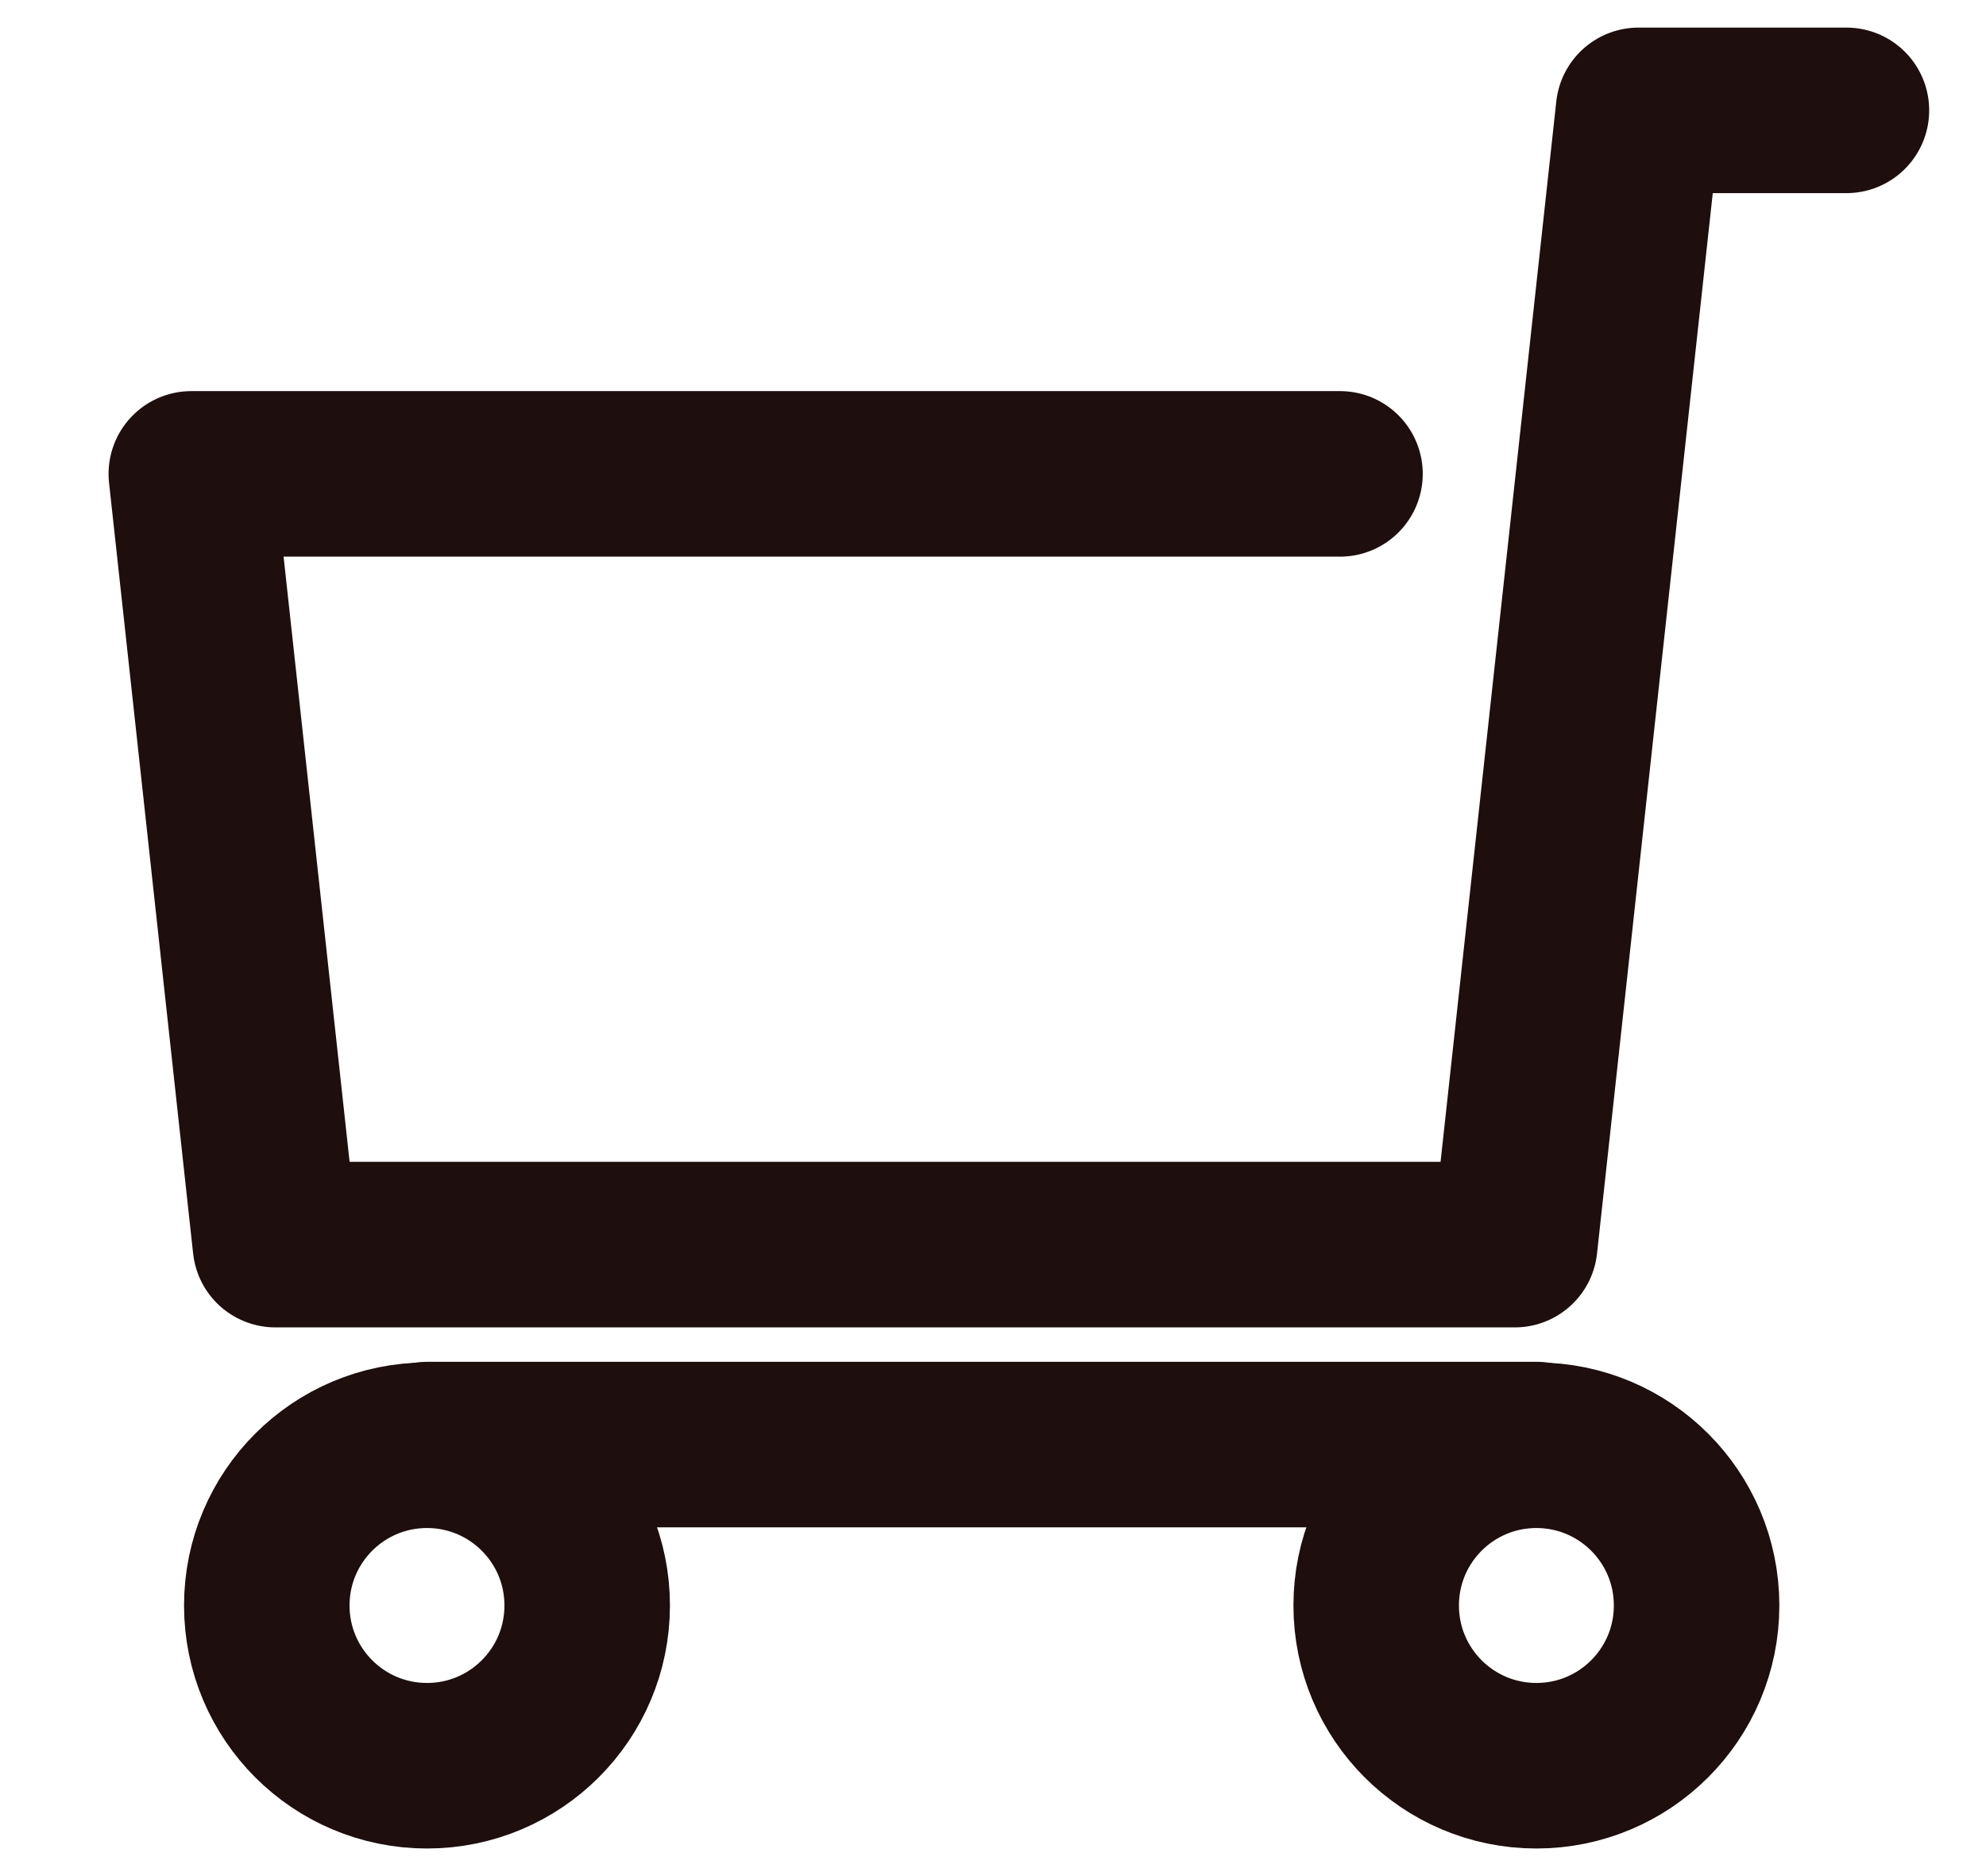<svg width="18" height="17" viewBox="0 0 18 17" fill="none" xmlns="http://www.w3.org/2000/svg">
<path d="M16.735 1H14.851L13.729 11.278H2.496L1.734 4.294H12.145" stroke="#1E0E0E" stroke-width="1.5" stroke-linecap="round" stroke-linejoin="round"/>
<path d="M3.871 13.09H13.927" stroke="#1E0E0E" stroke-width="1.5" stroke-linecap="round" stroke-linejoin="round"/>
<path d="M13.925 16C14.727 16 15.377 15.35 15.377 14.548C15.377 13.746 14.727 13.096 13.925 13.096C13.123 13.096 12.473 13.746 12.473 14.548C12.473 15.35 13.123 16 13.925 16Z" stroke="#1E0E0E" stroke-width="1.5" stroke-linecap="round" stroke-linejoin="round"/>
<path d="M3.87 16C4.672 16 5.322 15.35 5.322 14.548C5.322 13.746 4.672 13.096 3.87 13.096C3.068 13.096 2.418 13.746 2.418 14.548C2.418 15.35 3.068 16 3.87 16Z" stroke="#1E0E0E" stroke-width="1.5" stroke-linecap="round" stroke-linejoin="round"/>
</svg>
